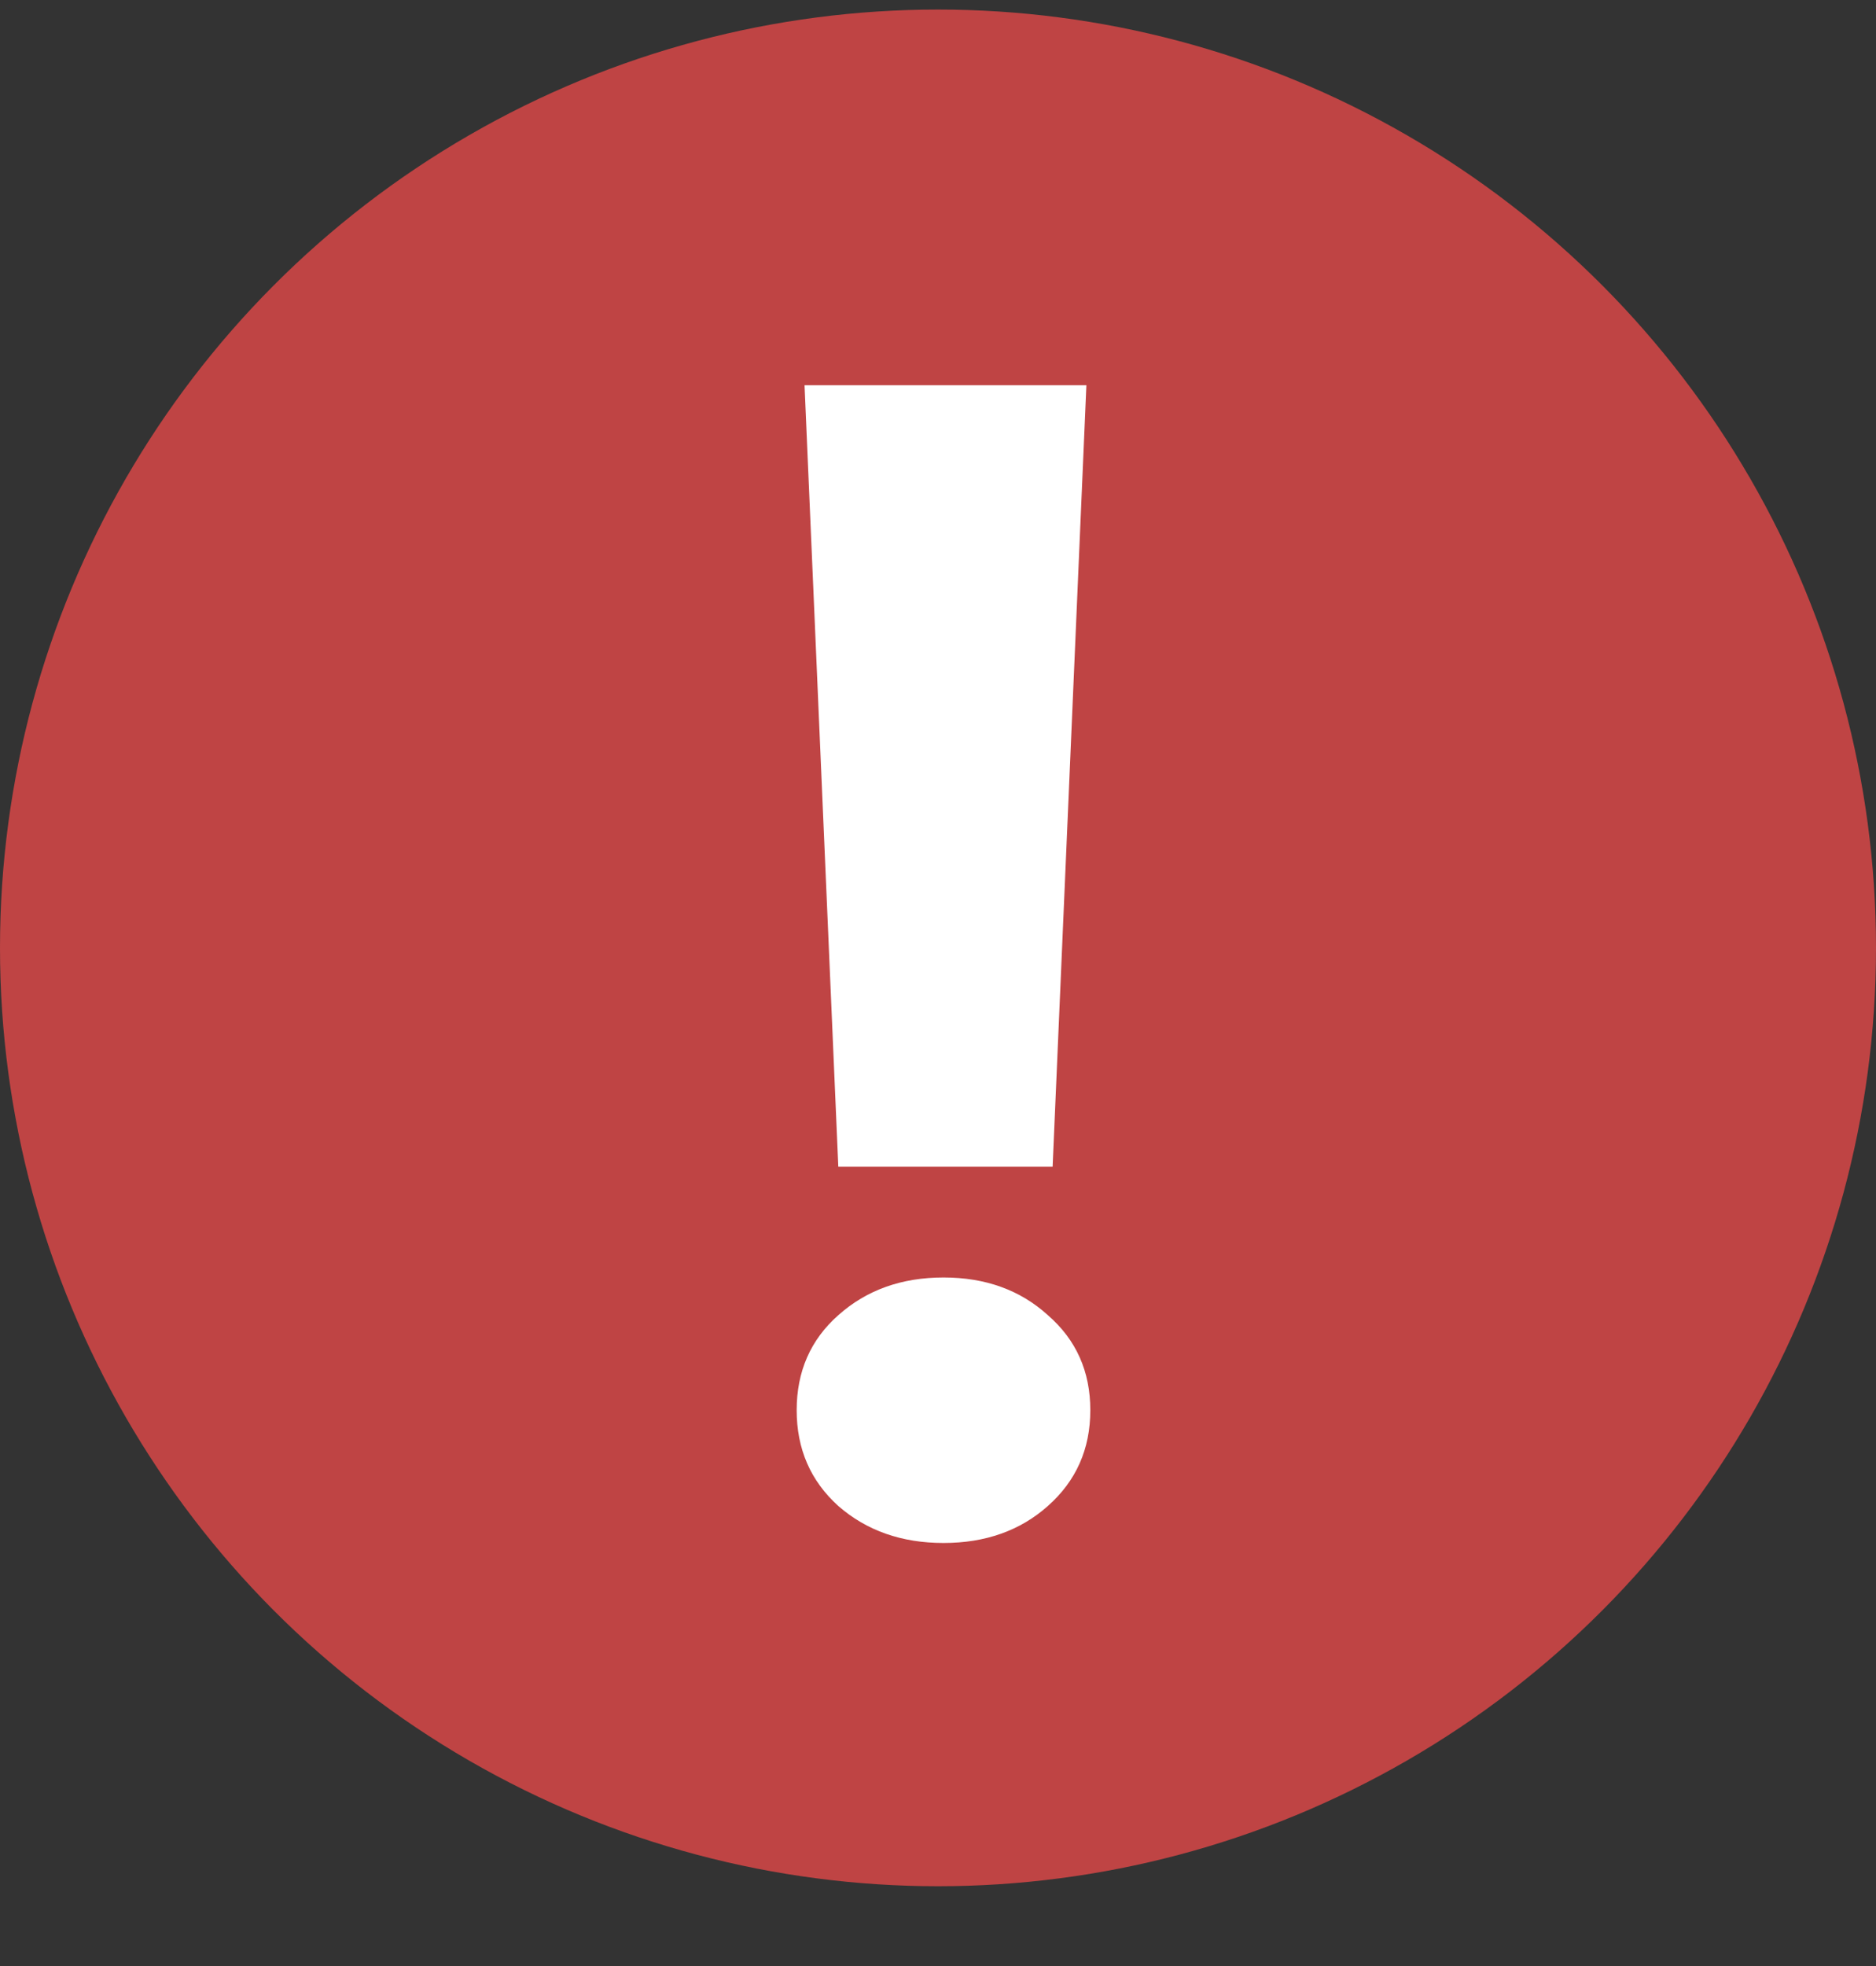 <svg width="21" height="22" viewBox="0 0 21 22" fill="none" xmlns="http://www.w3.org/2000/svg">
<rect x="0" y="0" width="21" height="22" fill="#333333" stroke="none"/>
<circle cx="10.5" cy="10.607" r="10.5" fill="#BF4444"/>
<path d="M11.783 13.056H9.384L9.006 4.311H12.161L11.783 13.056ZM8.918 15.78C8.918 15.347 9.073 14.992 9.384 14.717C9.7 14.435 10.093 14.295 10.562 14.295C11.03 14.295 11.42 14.435 11.73 14.717C12.047 14.992 12.205 15.347 12.205 15.78C12.205 16.214 12.047 16.571 11.73 16.852C11.42 17.128 11.03 17.266 10.562 17.266C10.093 17.266 9.7 17.128 9.384 16.852C9.073 16.571 8.918 16.214 8.918 15.78Z" fill="white"/>
</svg>
